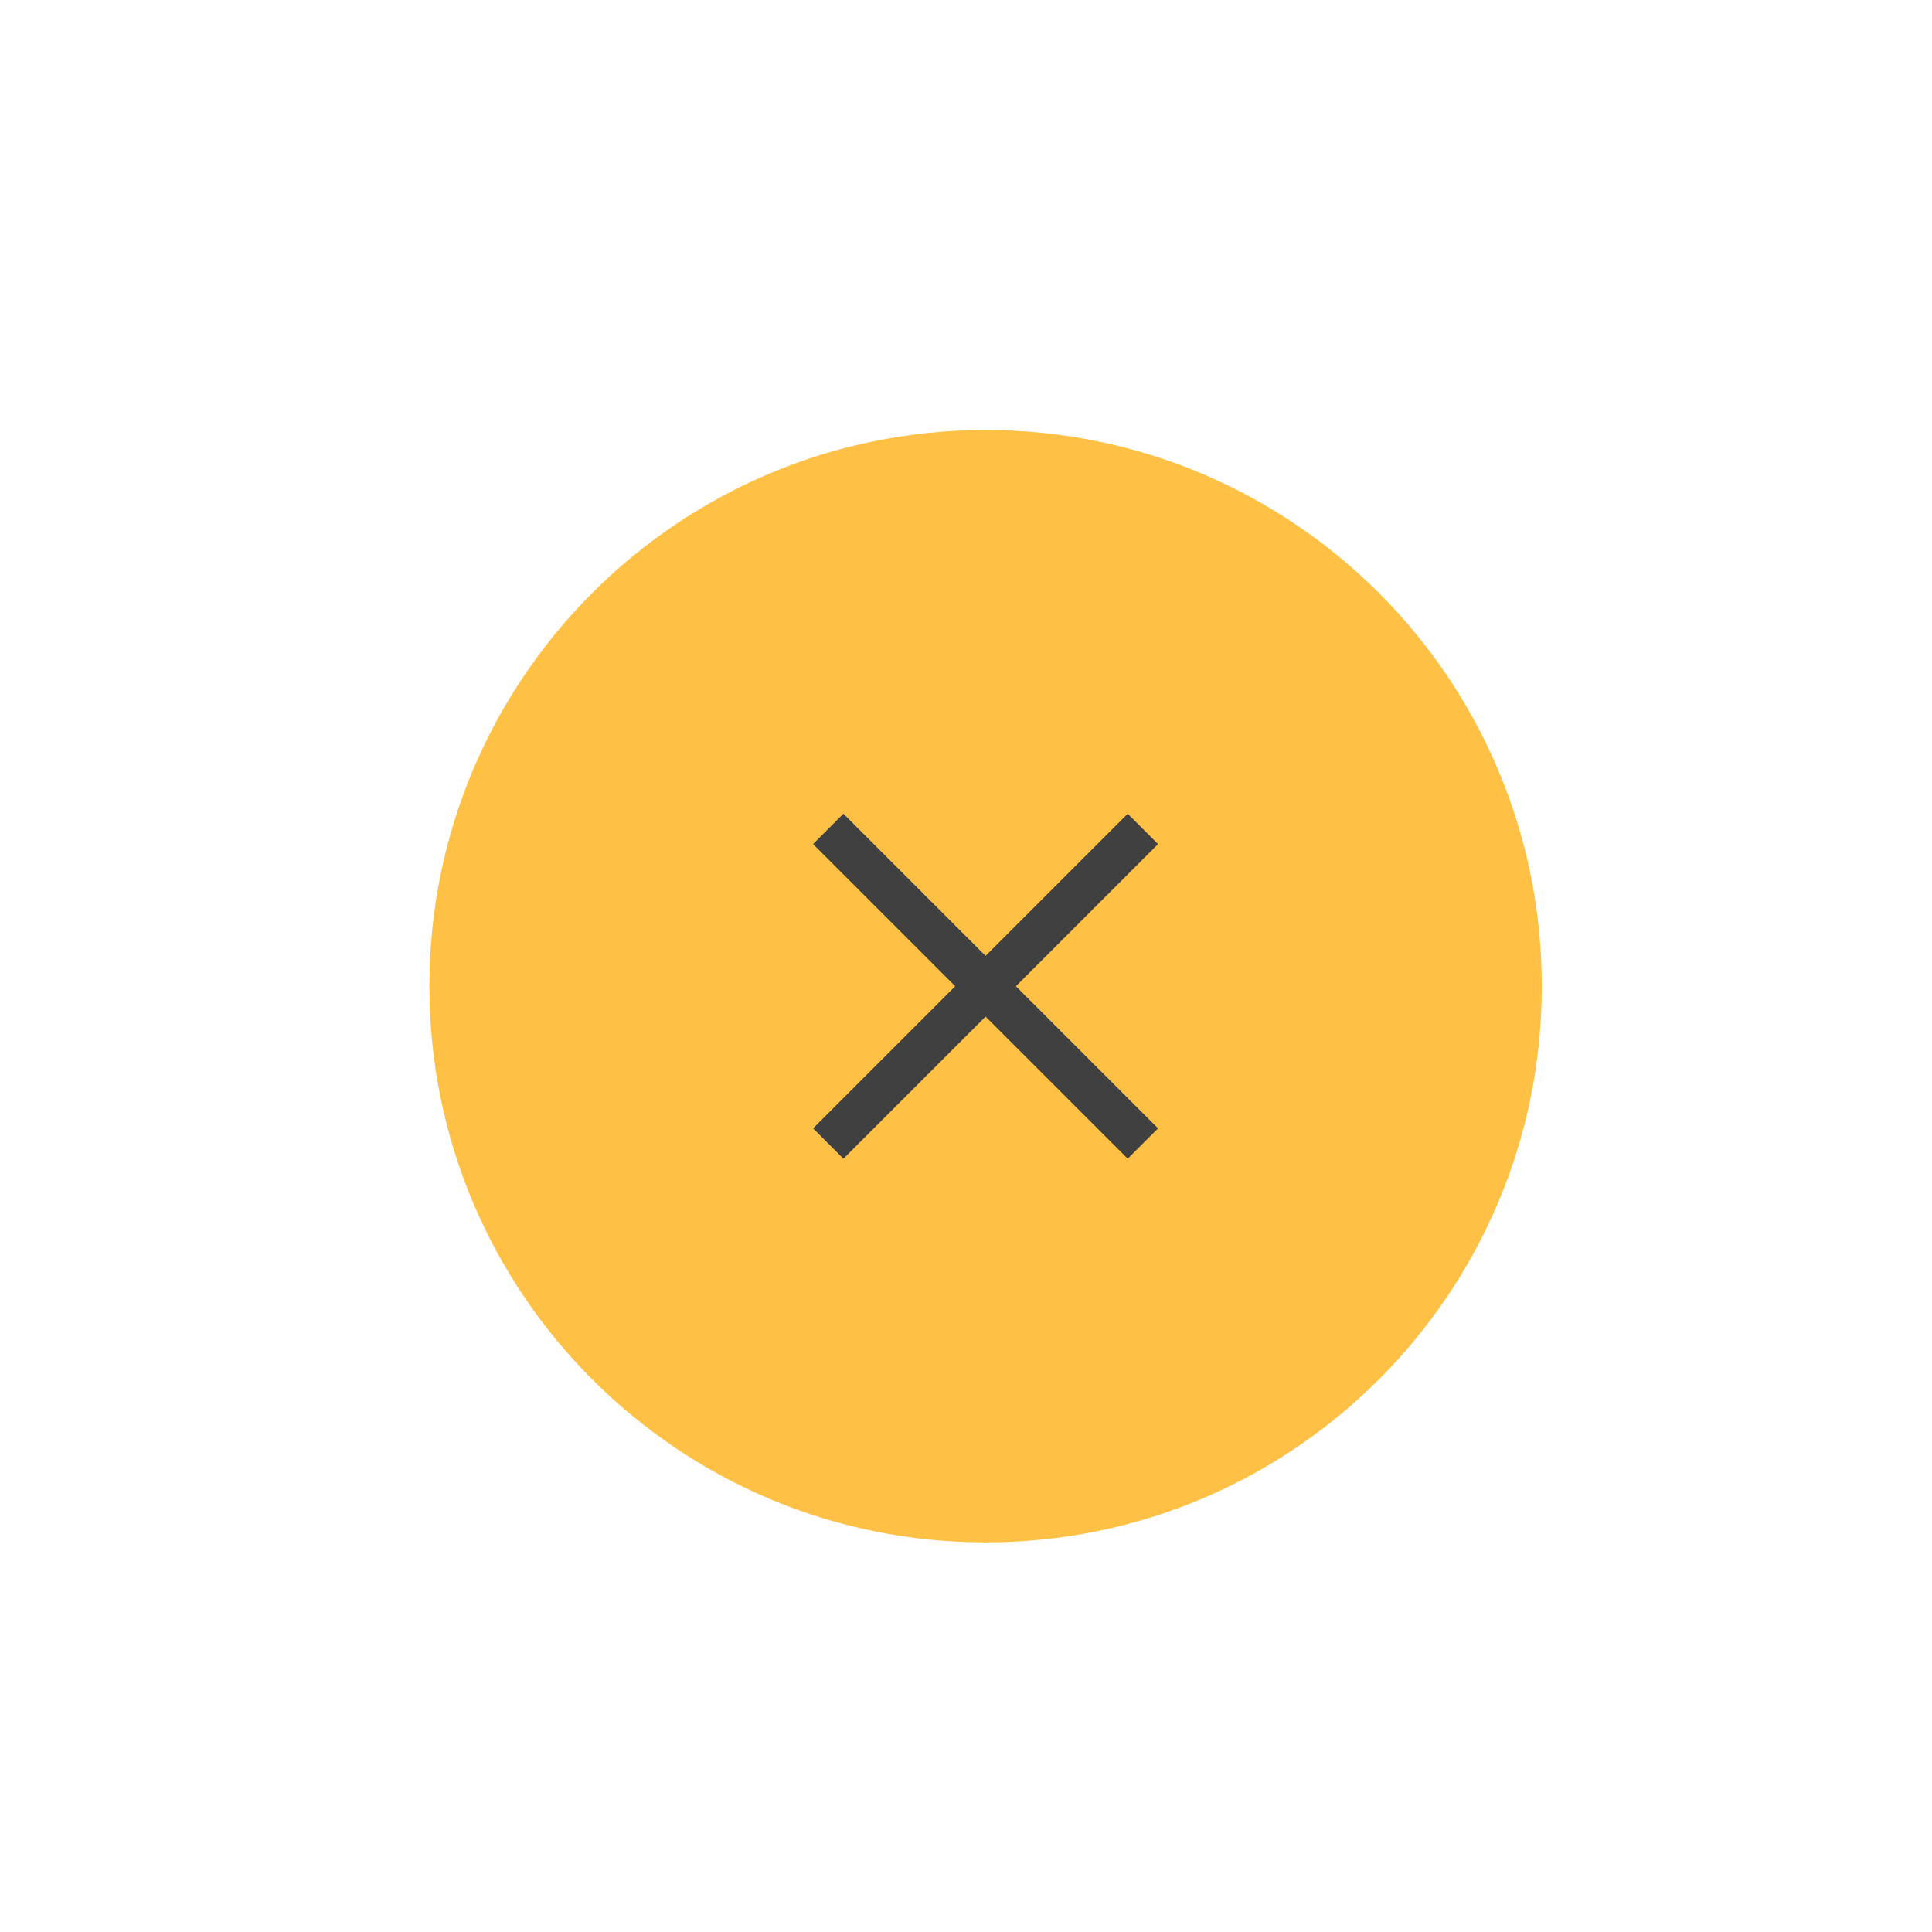 <svg xmlns="http://www.w3.org/2000/svg" width="45" height="45" viewBox="0 0 45 45" fill="none">
<g clip-path="url(#clip0_78_68)">
<path d="M22.956 35.925C30.111 35.925 35.911 30.125 35.911 22.971C35.911 15.816 30.111 10.016 22.956 10.016C15.801 10.016 10.001 15.816 10.001 22.971C10.001 30.125 15.801 35.925 22.956 35.925Z" fill="#FFC145"/>
<path d="M26.62 19.307L19.292 26.635" stroke="#404040" strokeWidth="2" strokeLinecap="round" strokeLinejoin="round"/>
<path d="M19.291 19.307L26.62 26.635" stroke="#404040" strokeWidth="2" strokeLinecap="round" strokeLinejoin="round"/>
</g>
<defs>
<clipPath id="clip0_78_68">
<rect width="31.092" height="31.092" fill="white" transform="translate(22.956 0.985) rotate(45)"/>
</clipPath>
</defs>
</svg>